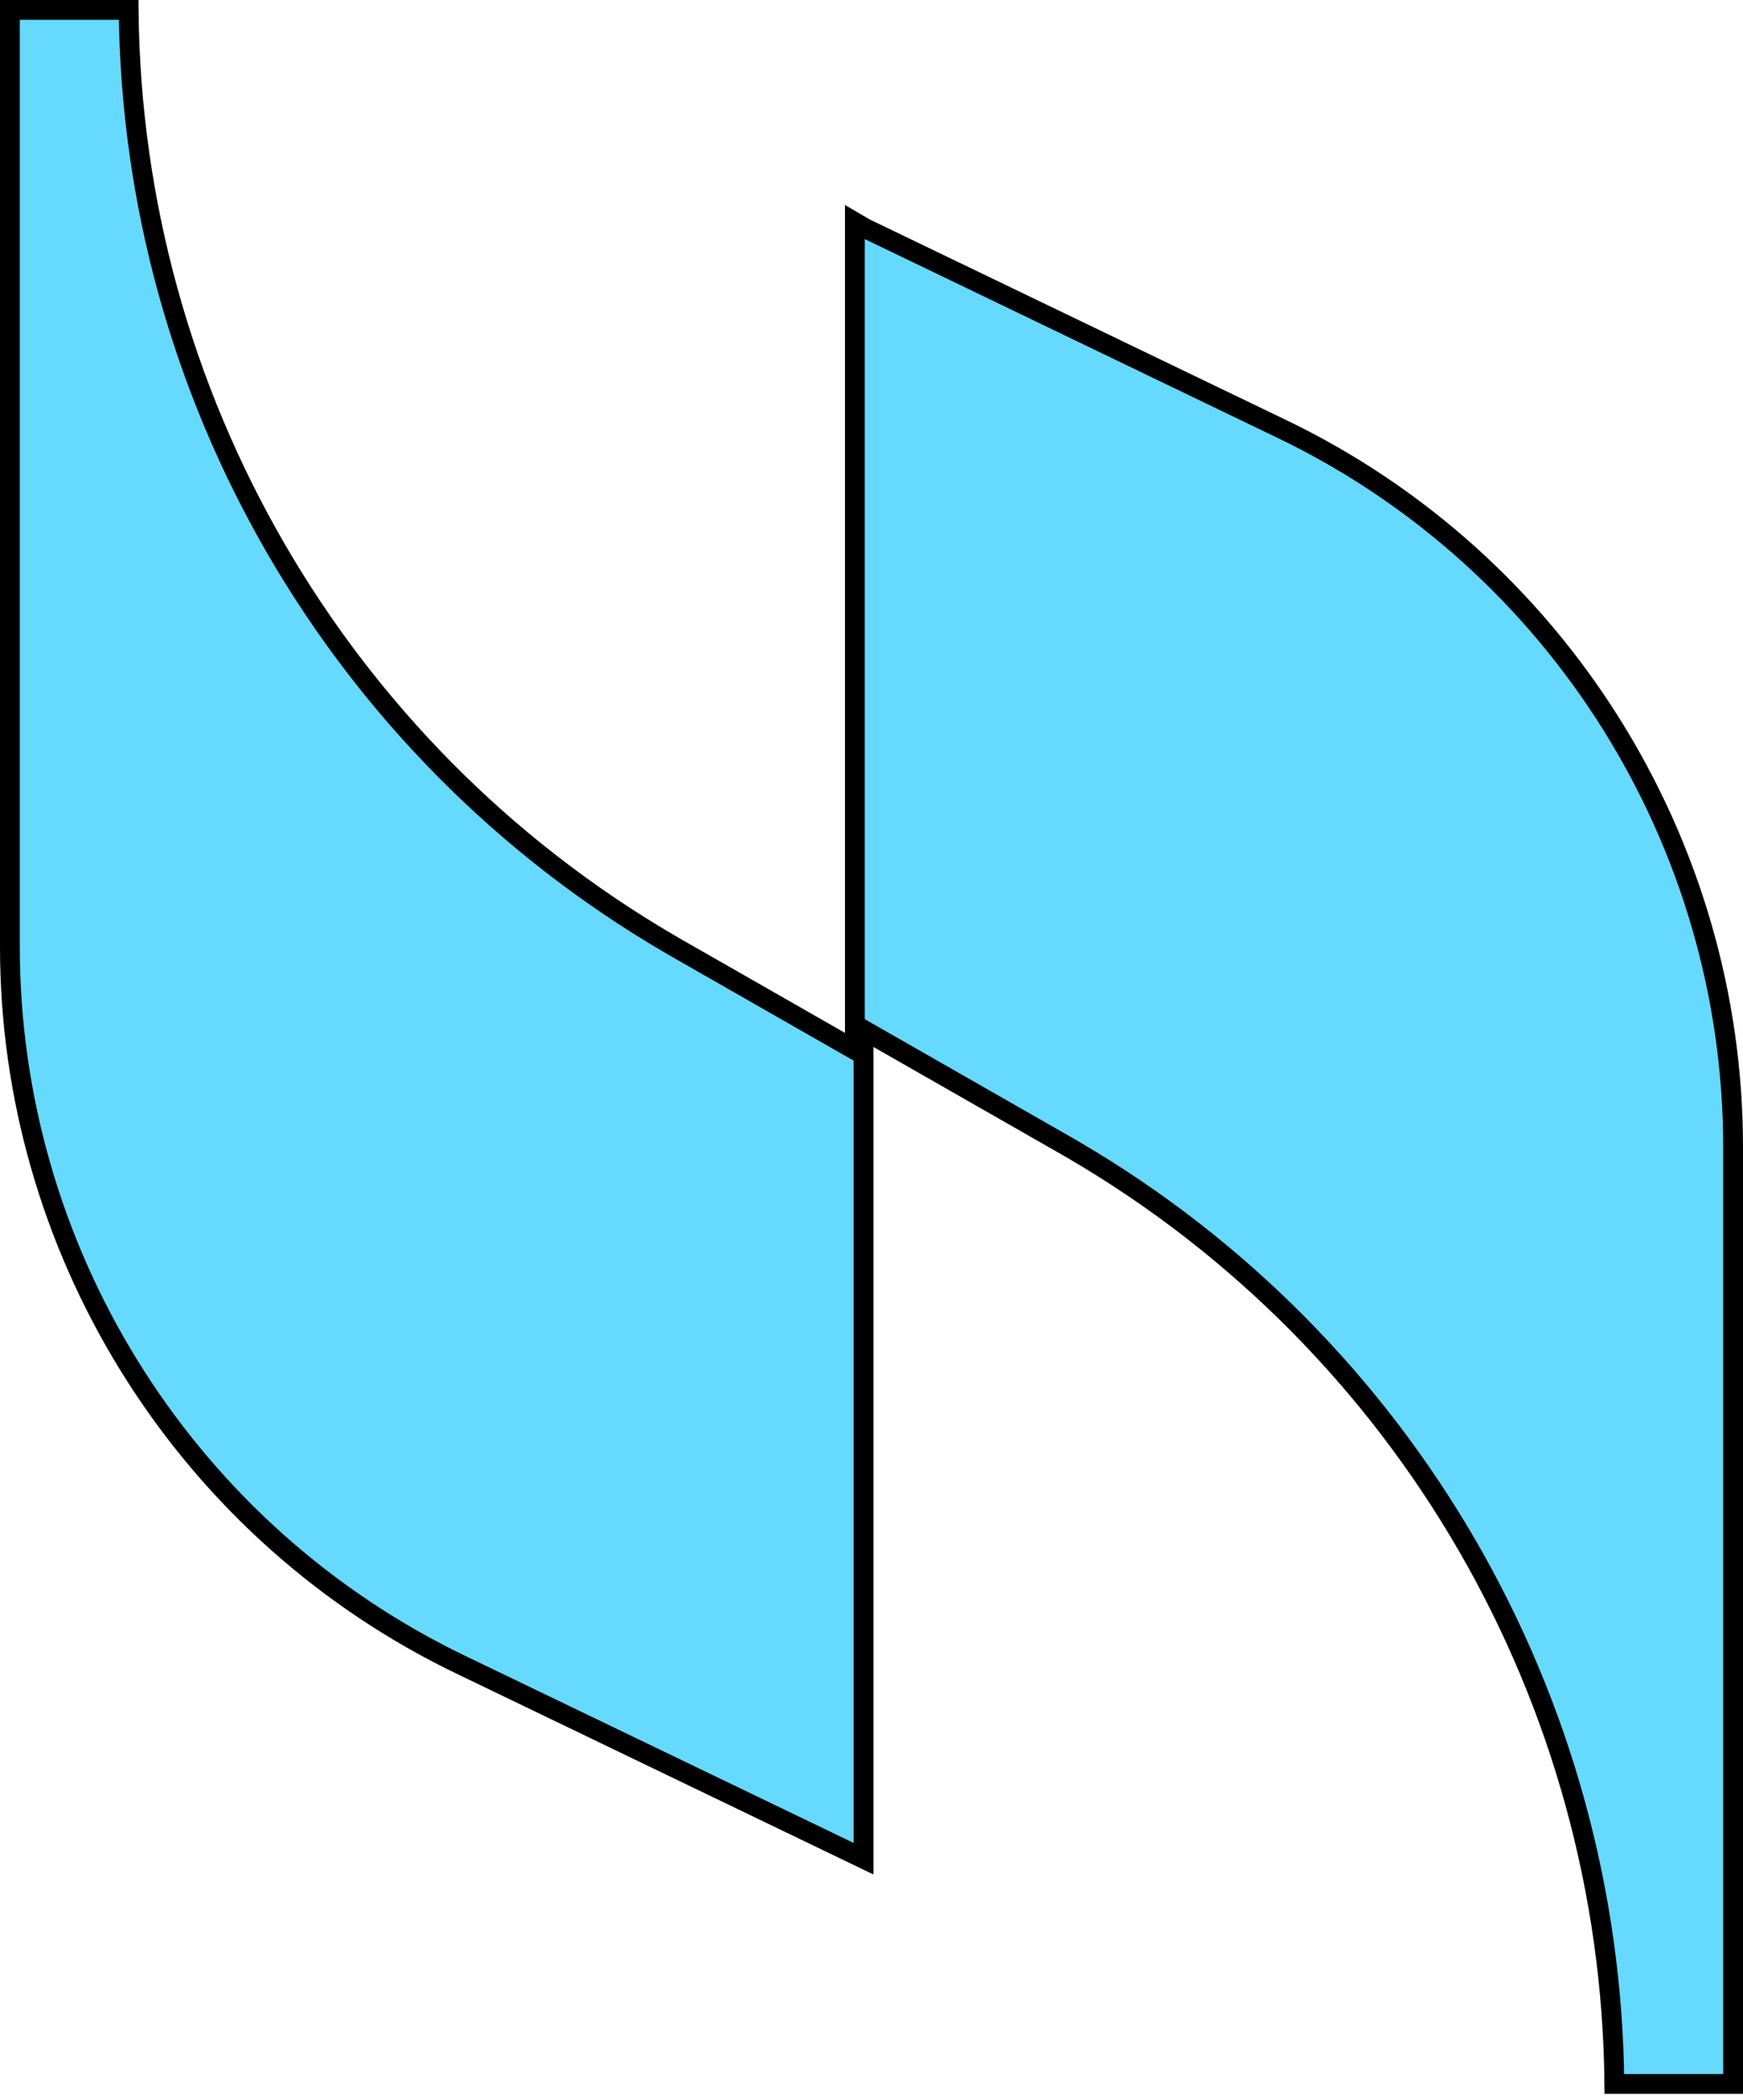 <svg width="176" height="212" viewBox="0 0 176 212" fill="none" xmlns="http://www.w3.org/2000/svg">
<g id="Group 2">
<path id="Vector" d="M87.3 23.009L87.335 23.029L87.372 23.047L129.332 43.25L129.334 43.251C157.347 56.682 175 85.08 175 115.779V210.355H163.009C162.658 171.453 141.886 135.697 108.527 116.152L107.73 115.689L107.728 115.688L88.69 104.81L87.194 103.955V104.176L86.321 103.677V22.435L87.3 23.009ZM12.991 1C13.341 39.903 34.114 75.659 67.473 95.203L68.269 95.666L68.272 95.667L87.194 106.479V187.618L46.668 168.105L46.666 168.104L45.36 167.465C18.106 153.786 1 125.796 1 95.576V1H12.991Z" fill="#66D9FF" stroke="black" stroke-width="2"/>
</g>
</svg>
